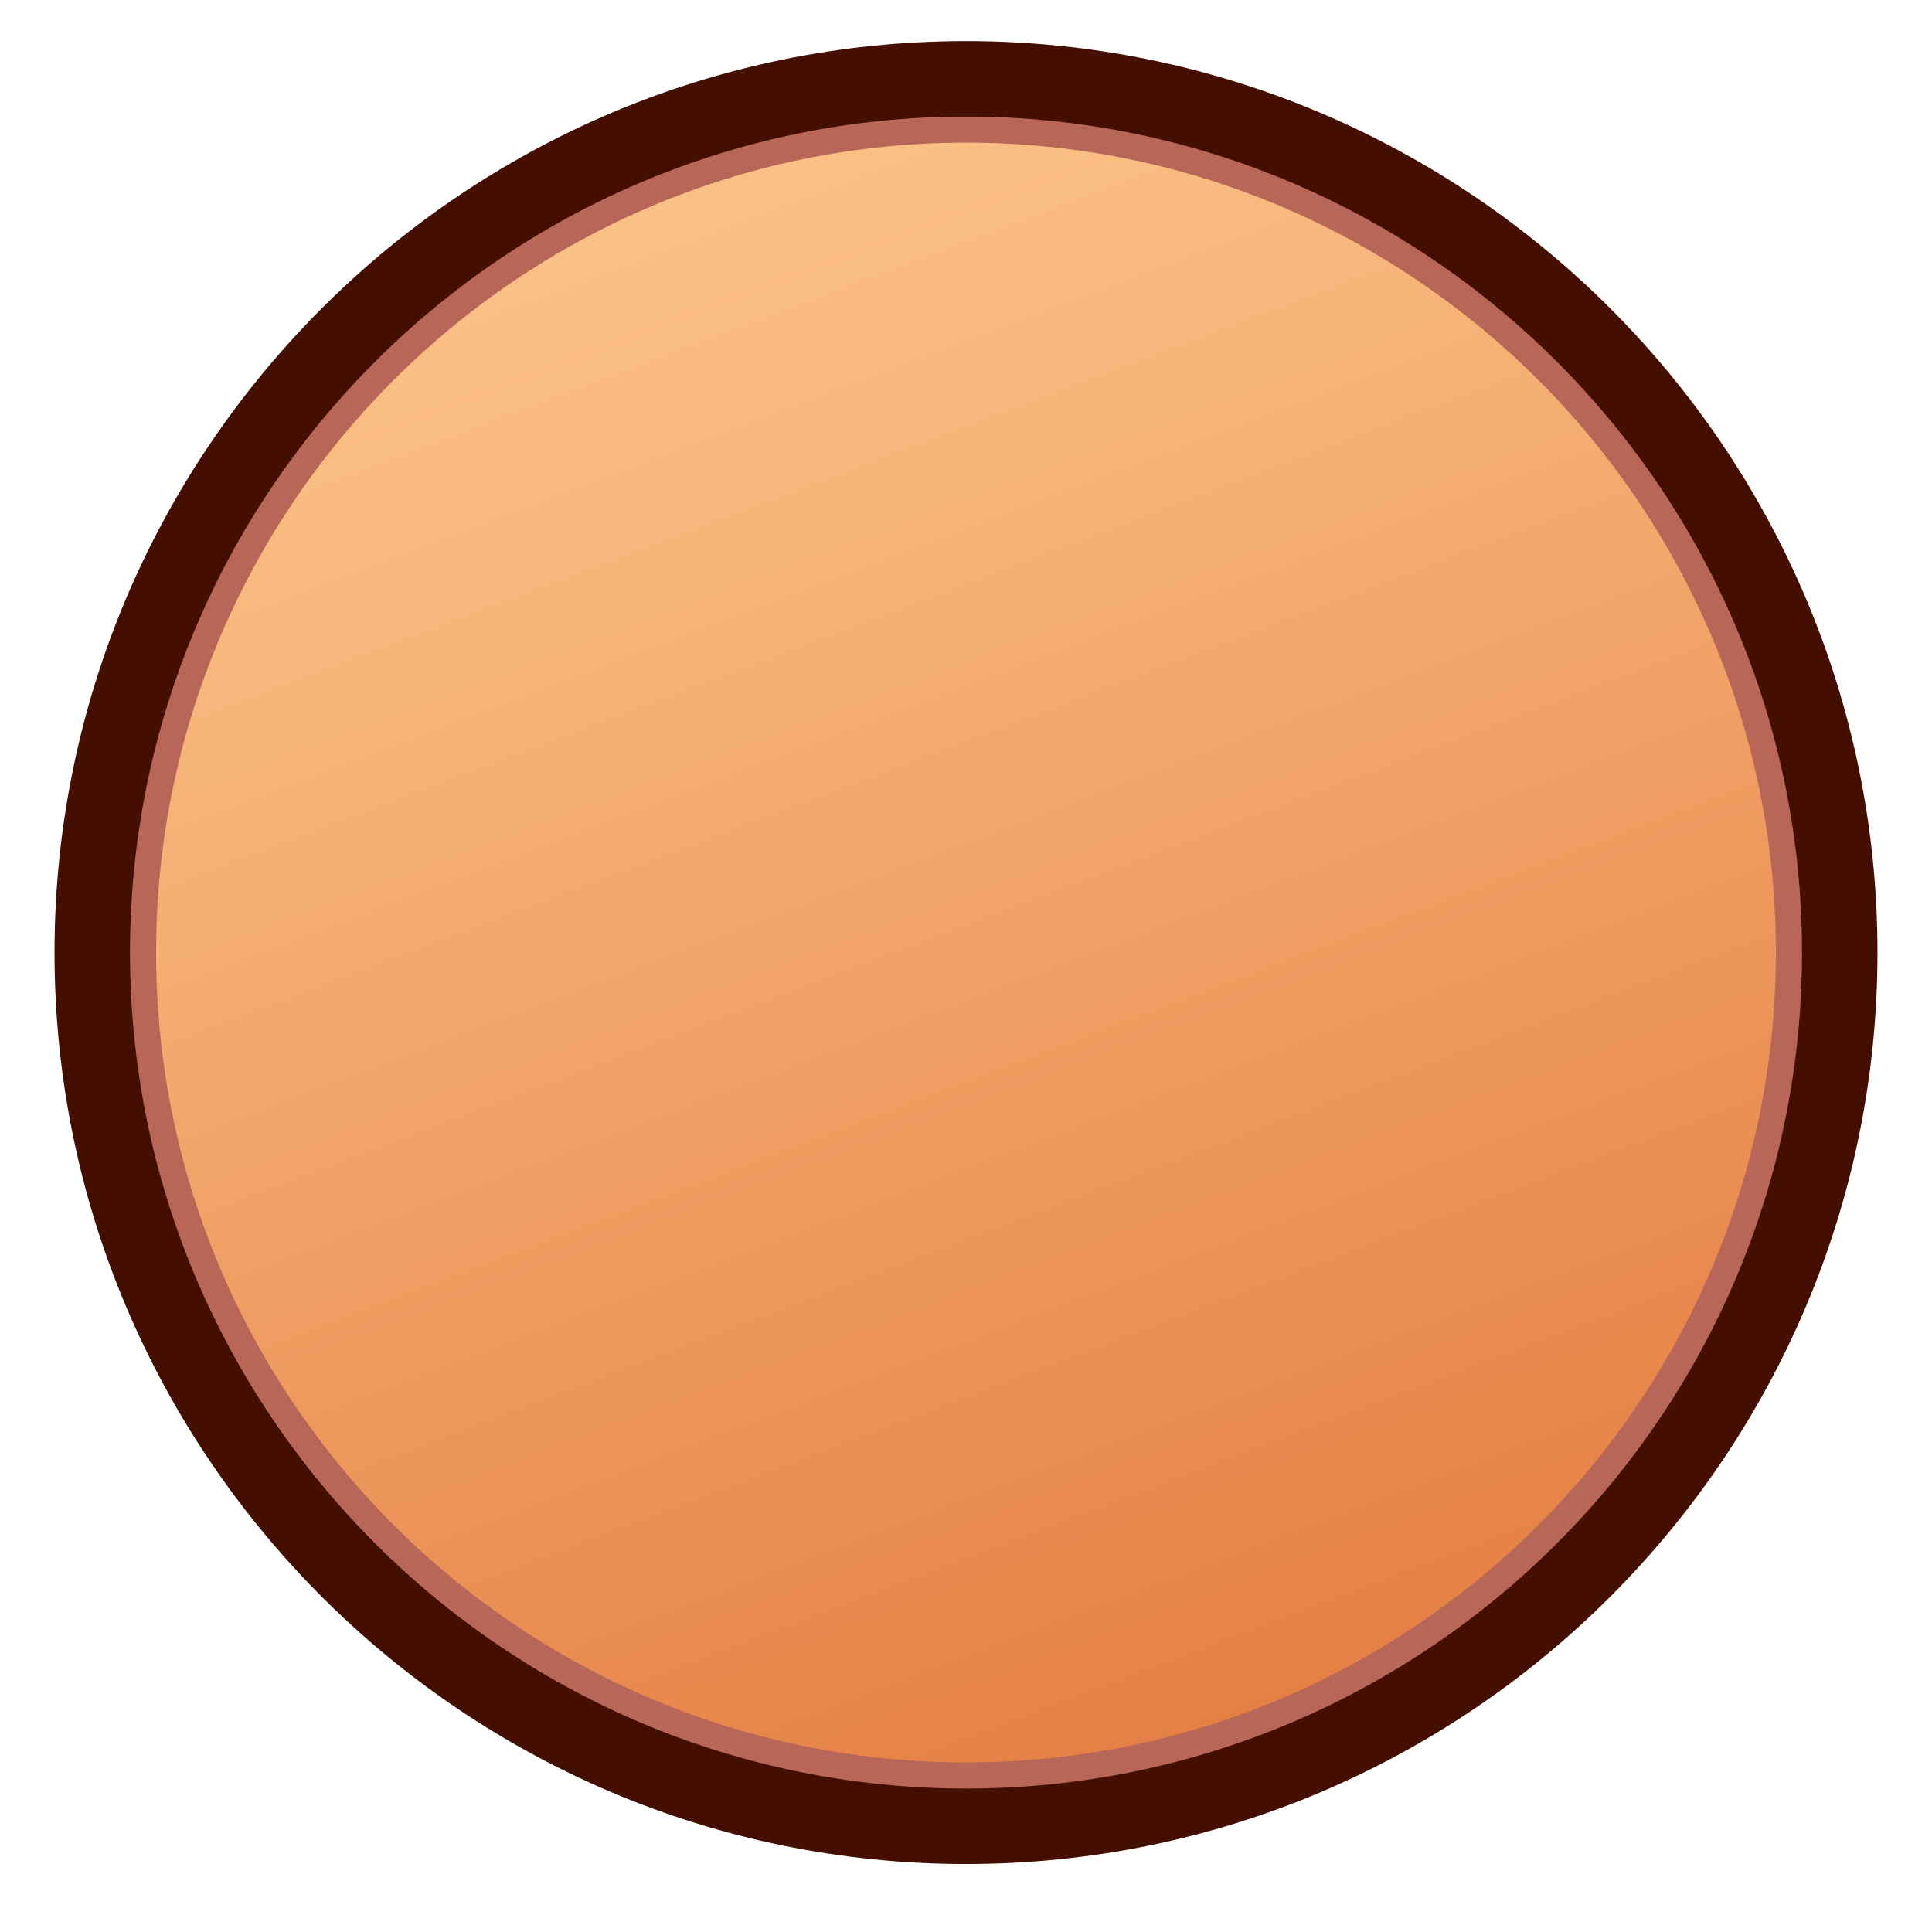 <?xml version="1.0" encoding="UTF-8" standalone="no"?>
<!-- Generated by phantom_svg. -->

<svg
   xmlns:dc="http://purl.org/dc/elements/1.1/"
   xmlns:cc="http://creativecommons.org/ns#"
   xmlns:rdf="http://www.w3.org/1999/02/22-rdf-syntax-ns#"
   xmlns:svg="http://www.w3.org/2000/svg"
   xmlns="http://www.w3.org/2000/svg"
   xmlns:sodipodi="http://sodipodi.sourceforge.net/DTD/sodipodi-0.dtd"
   xmlns:inkscape="http://www.inkscape.org/namespaces/inkscape"
   width="64px"
   height="64px"
   viewBox="0 0 64 64"
   preserveAspectRatio="none"
   version="1.1"
   id="svg2"
   inkscape:version="0.91 r13725"
   sodipodi:docname="face_base(ye).svg">
  <defs
     id="defs51" />
  <sodipodi:namedview
     pagecolor="#ffffff"
     bordercolor="#666666"
     borderopacity="1"
     objecttolerance="10"
     gridtolerance="10"
     guidetolerance="10"
     inkscape:pageopacity="0"
     inkscape:pageshadow="2"
     inkscape:window-width="1920"
     inkscape:window-height="1017"
     id="namedview49"
     showgrid="false"
     inkscape:zoom="10.429825"
     inkscape:cx="23.318679"
     inkscape:cy="28.634212"
     inkscape:window-x="0"
     inkscape:window-y="26"
     inkscape:window-maximized="1"
     inkscape:current-layer="g4" />
  <g
     id="g4">
    <linearGradient
       id="SVGID_1_"
       gradientUnits="userSpaceOnUse"
       x1="18.012"
       y1="-5.346"
       x2="45.179"
       y2="66.321">
      <stop
         offset="0"
         style="stop-color:#FFCC91"
         id="stop7" />
      <stop
         offset="0.275"
         style="stop-color:#F8B87D"
         id="stop9" />
      <stop
         offset="0.837"
         style="stop-color:#E68348"
         id="stop11" />
      <stop
         offset="1"
         style="stop-color:#E07338"
         id="stop13" />
    </linearGradient>
    <circle
       style="fill:url(#SVGID_1_);"
       cx="32"
       cy="31.554"
       r="28.944"
       id="circle15" />
    <g
       id="g17" />
    <path
       style="fill:#B76658;"
       d="M32.001,60.883c-16.173,0-29.33-13.156-29.33-29.329   S15.828,2.225,32.001,2.225c16.172,0,29.328,13.157,29.328,29.329   S48.173,60.883,32.001,60.883z M32.001,4.725c-14.794,0-26.83,12.036-26.83,26.829   s12.036,26.829,26.83,26.829c14.793,0,26.828-12.035,26.828-26.829   S46.794,4.725,32.001,4.725z"
       id="path23" />
    <path
       style="fill:#440E00;"
       d="M32,61.748c-16.649,0-30.194-13.545-30.194-30.194   C1.806,14.906,15.351,1.361,32,1.361s30.194,13.545,30.194,30.193   C62.194,48.203,48.649,61.748,32,61.748z M32,3.861   c-15.271,0-27.694,12.423-27.694,27.693S16.729,59.248,32,59.248   s27.694-12.424,27.694-27.694S47.271,3.861,32,3.861z"
       id="path25" />
  </g>
</svg>
